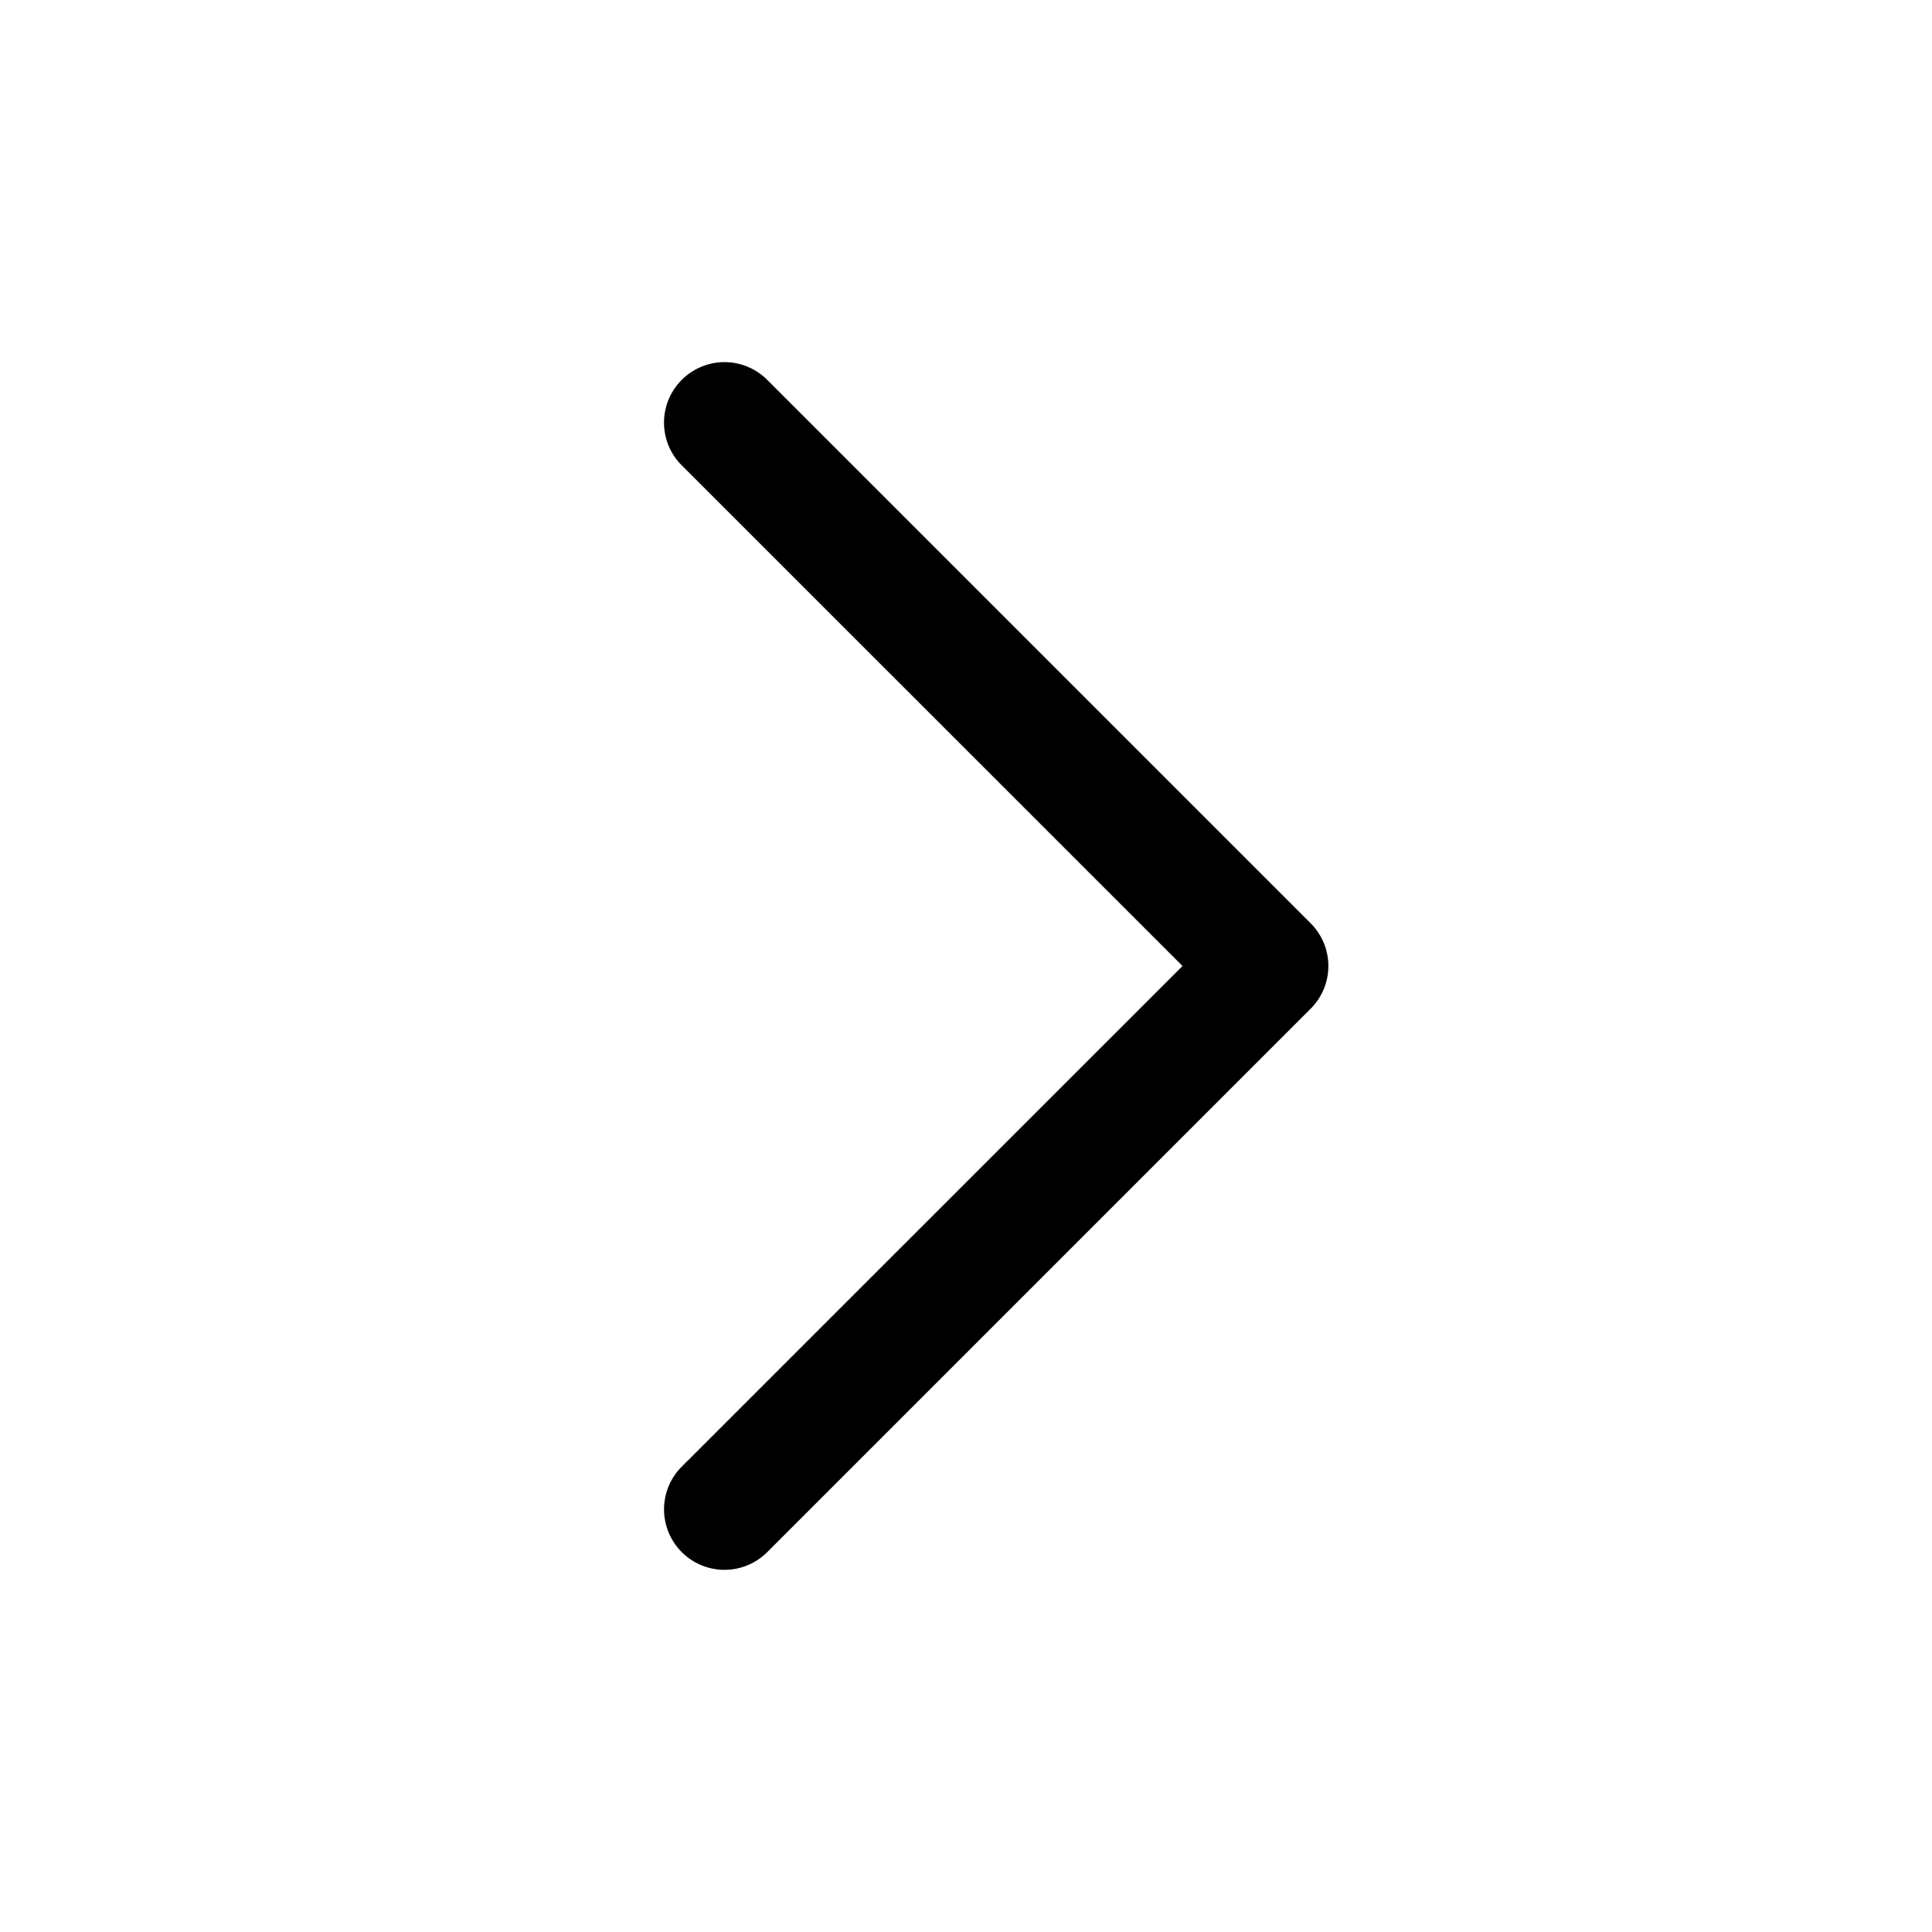 <svg xmlns="http://www.w3.org/2000/svg" xmlns:xlink="http://www.w3.org/1999/xlink" width="16" height="16" viewBox="0 0 16 16"><path fill="currentColor" d="M5.646 3.146a.5.5 0 0 0 0 .708L9.793 8l-4.147 4.146a.5.5 0 0 0 .708.708l4.5-4.5a.5.5 0 0 0 0-.708l-4.5-4.5a.5.5 0 0 0-.708 0"/></svg>